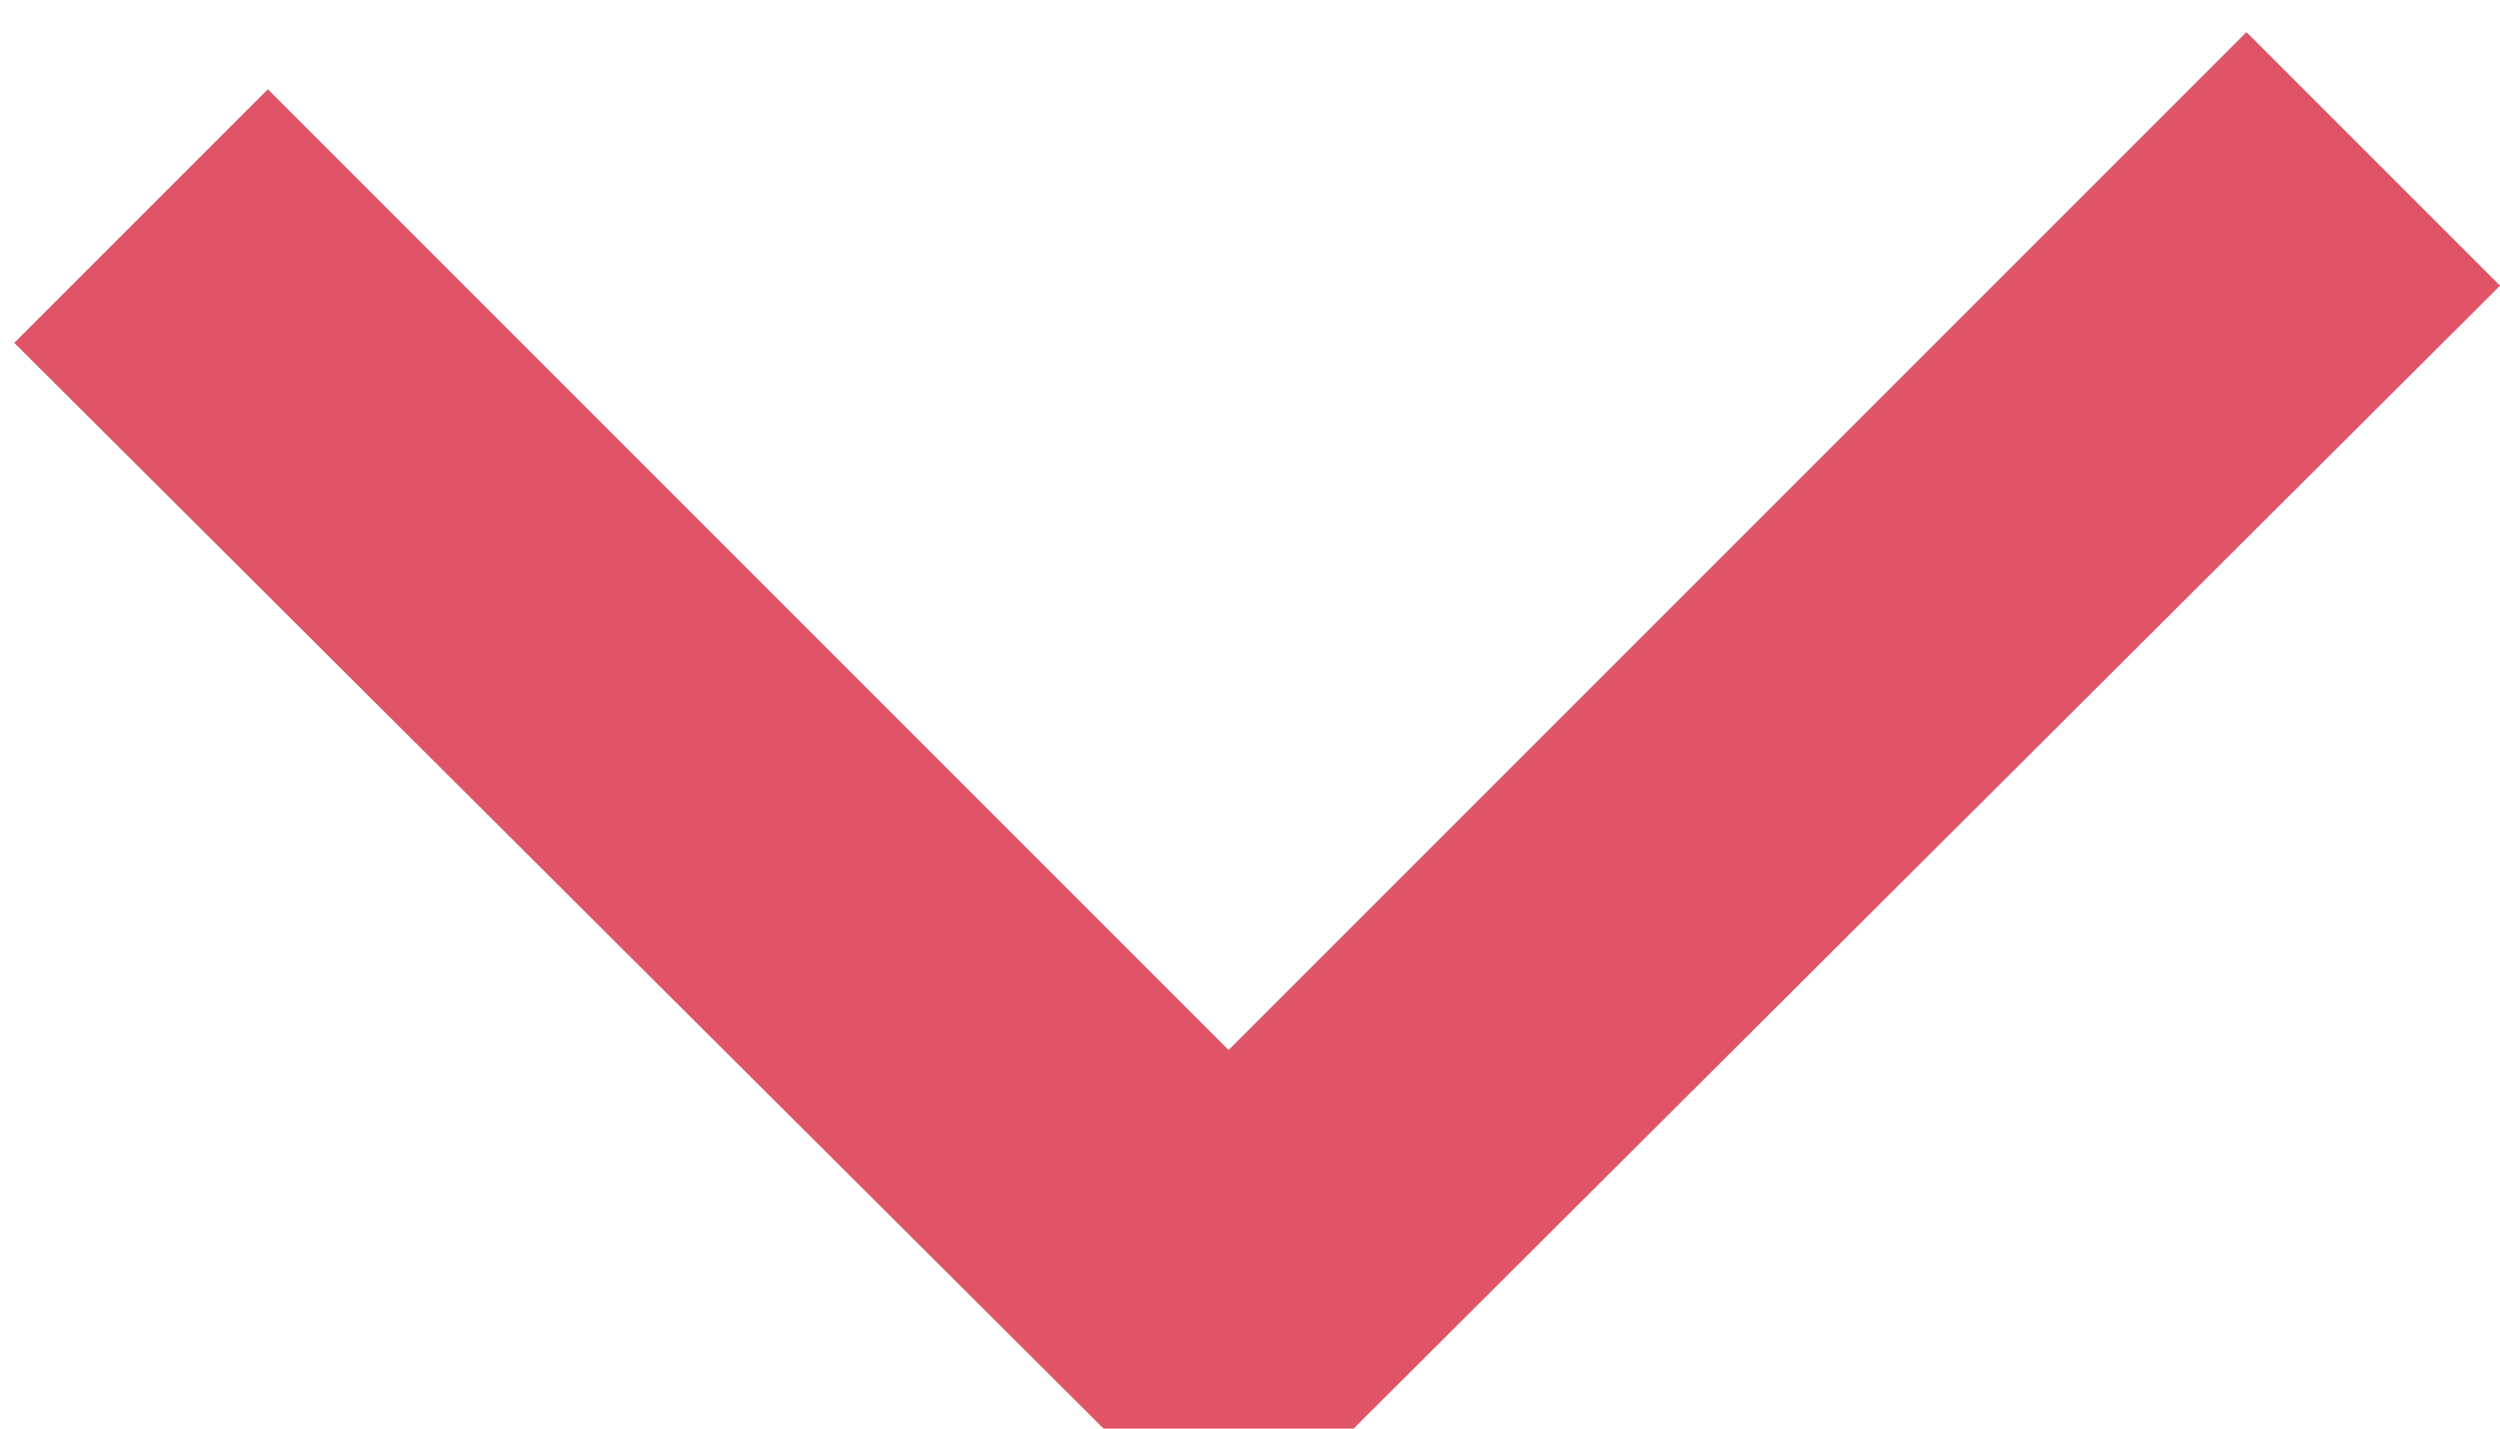 <?xml version="1.0" encoding="utf-8"?>
<svg xmlns="http://www.w3.org/2000/svg"
	xmlns:xlink="http://www.w3.org/1999/xlink"
	width="14px" height="8px" viewBox="0 0 7 4">
<path fillRule="evenodd" d="M 0.04 0.96C 0.04 0.96 3.09 4 3.09 4 3.09 4 3.79 4 3.79 4 3.79 4 7 0.8 7 0.8 7 0.8 6.29 0.09 6.29 0.09 6.29 0.09 3.44 2.94 3.44 2.94 3.44 2.94 0.75 0.25 0.75 0.25 0.75 0.25 0.04 0.96 0.04 0.96 0.04 0.96 0.04 0.96 0.04 0.96Z" fill="rgb(225,83,103)"/></svg>